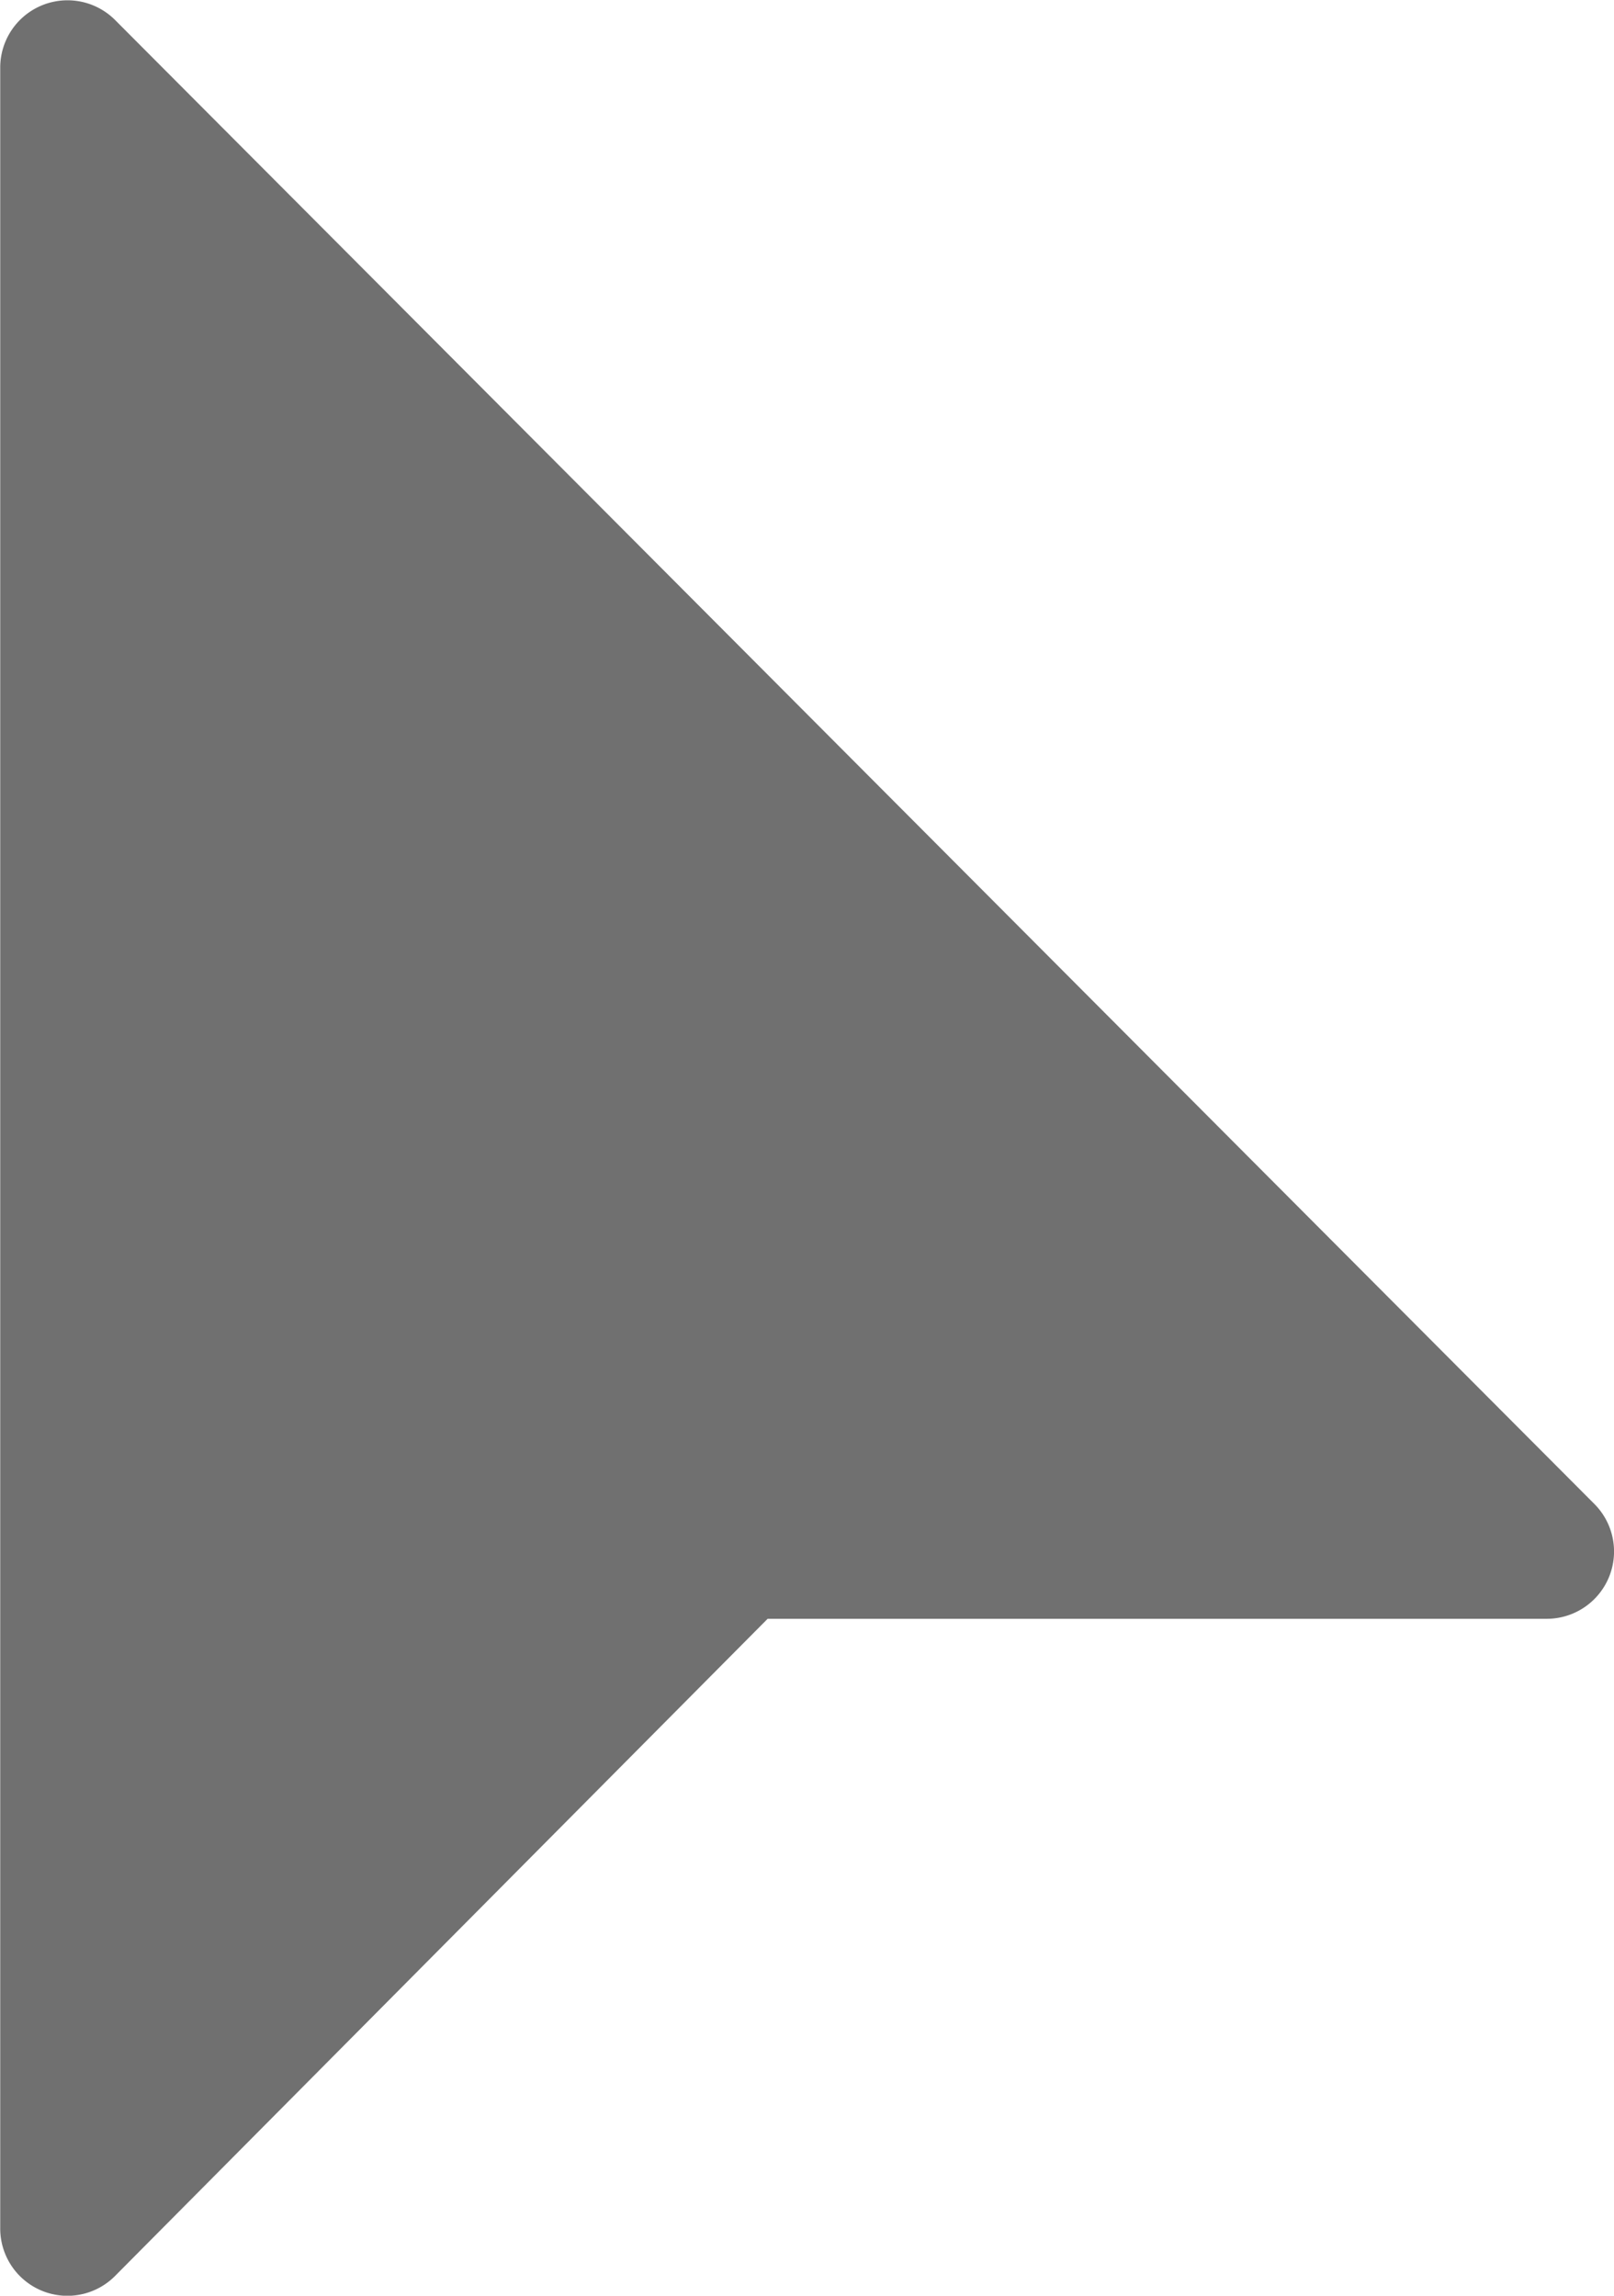 <svg xmlns="http://www.w3.org/2000/svg" width="14.632" height="20.81" viewBox="0 0 14.632 20.81"><g transform="translate(-75.998 0)"><g transform="translate(75.998 0)"><path d="M76.608,20.811A.61.61,0,0,1,76,20.2V.61A.61.61,0,0,1,77.039.179L90.452,13.633a.61.61,0,0,1-.431,1.041H82.957l-5.918,5.959A.61.61,0,0,1,76.608,20.811Z" transform="translate(-75.998 0)" fill="#707070"/></g></g></svg>